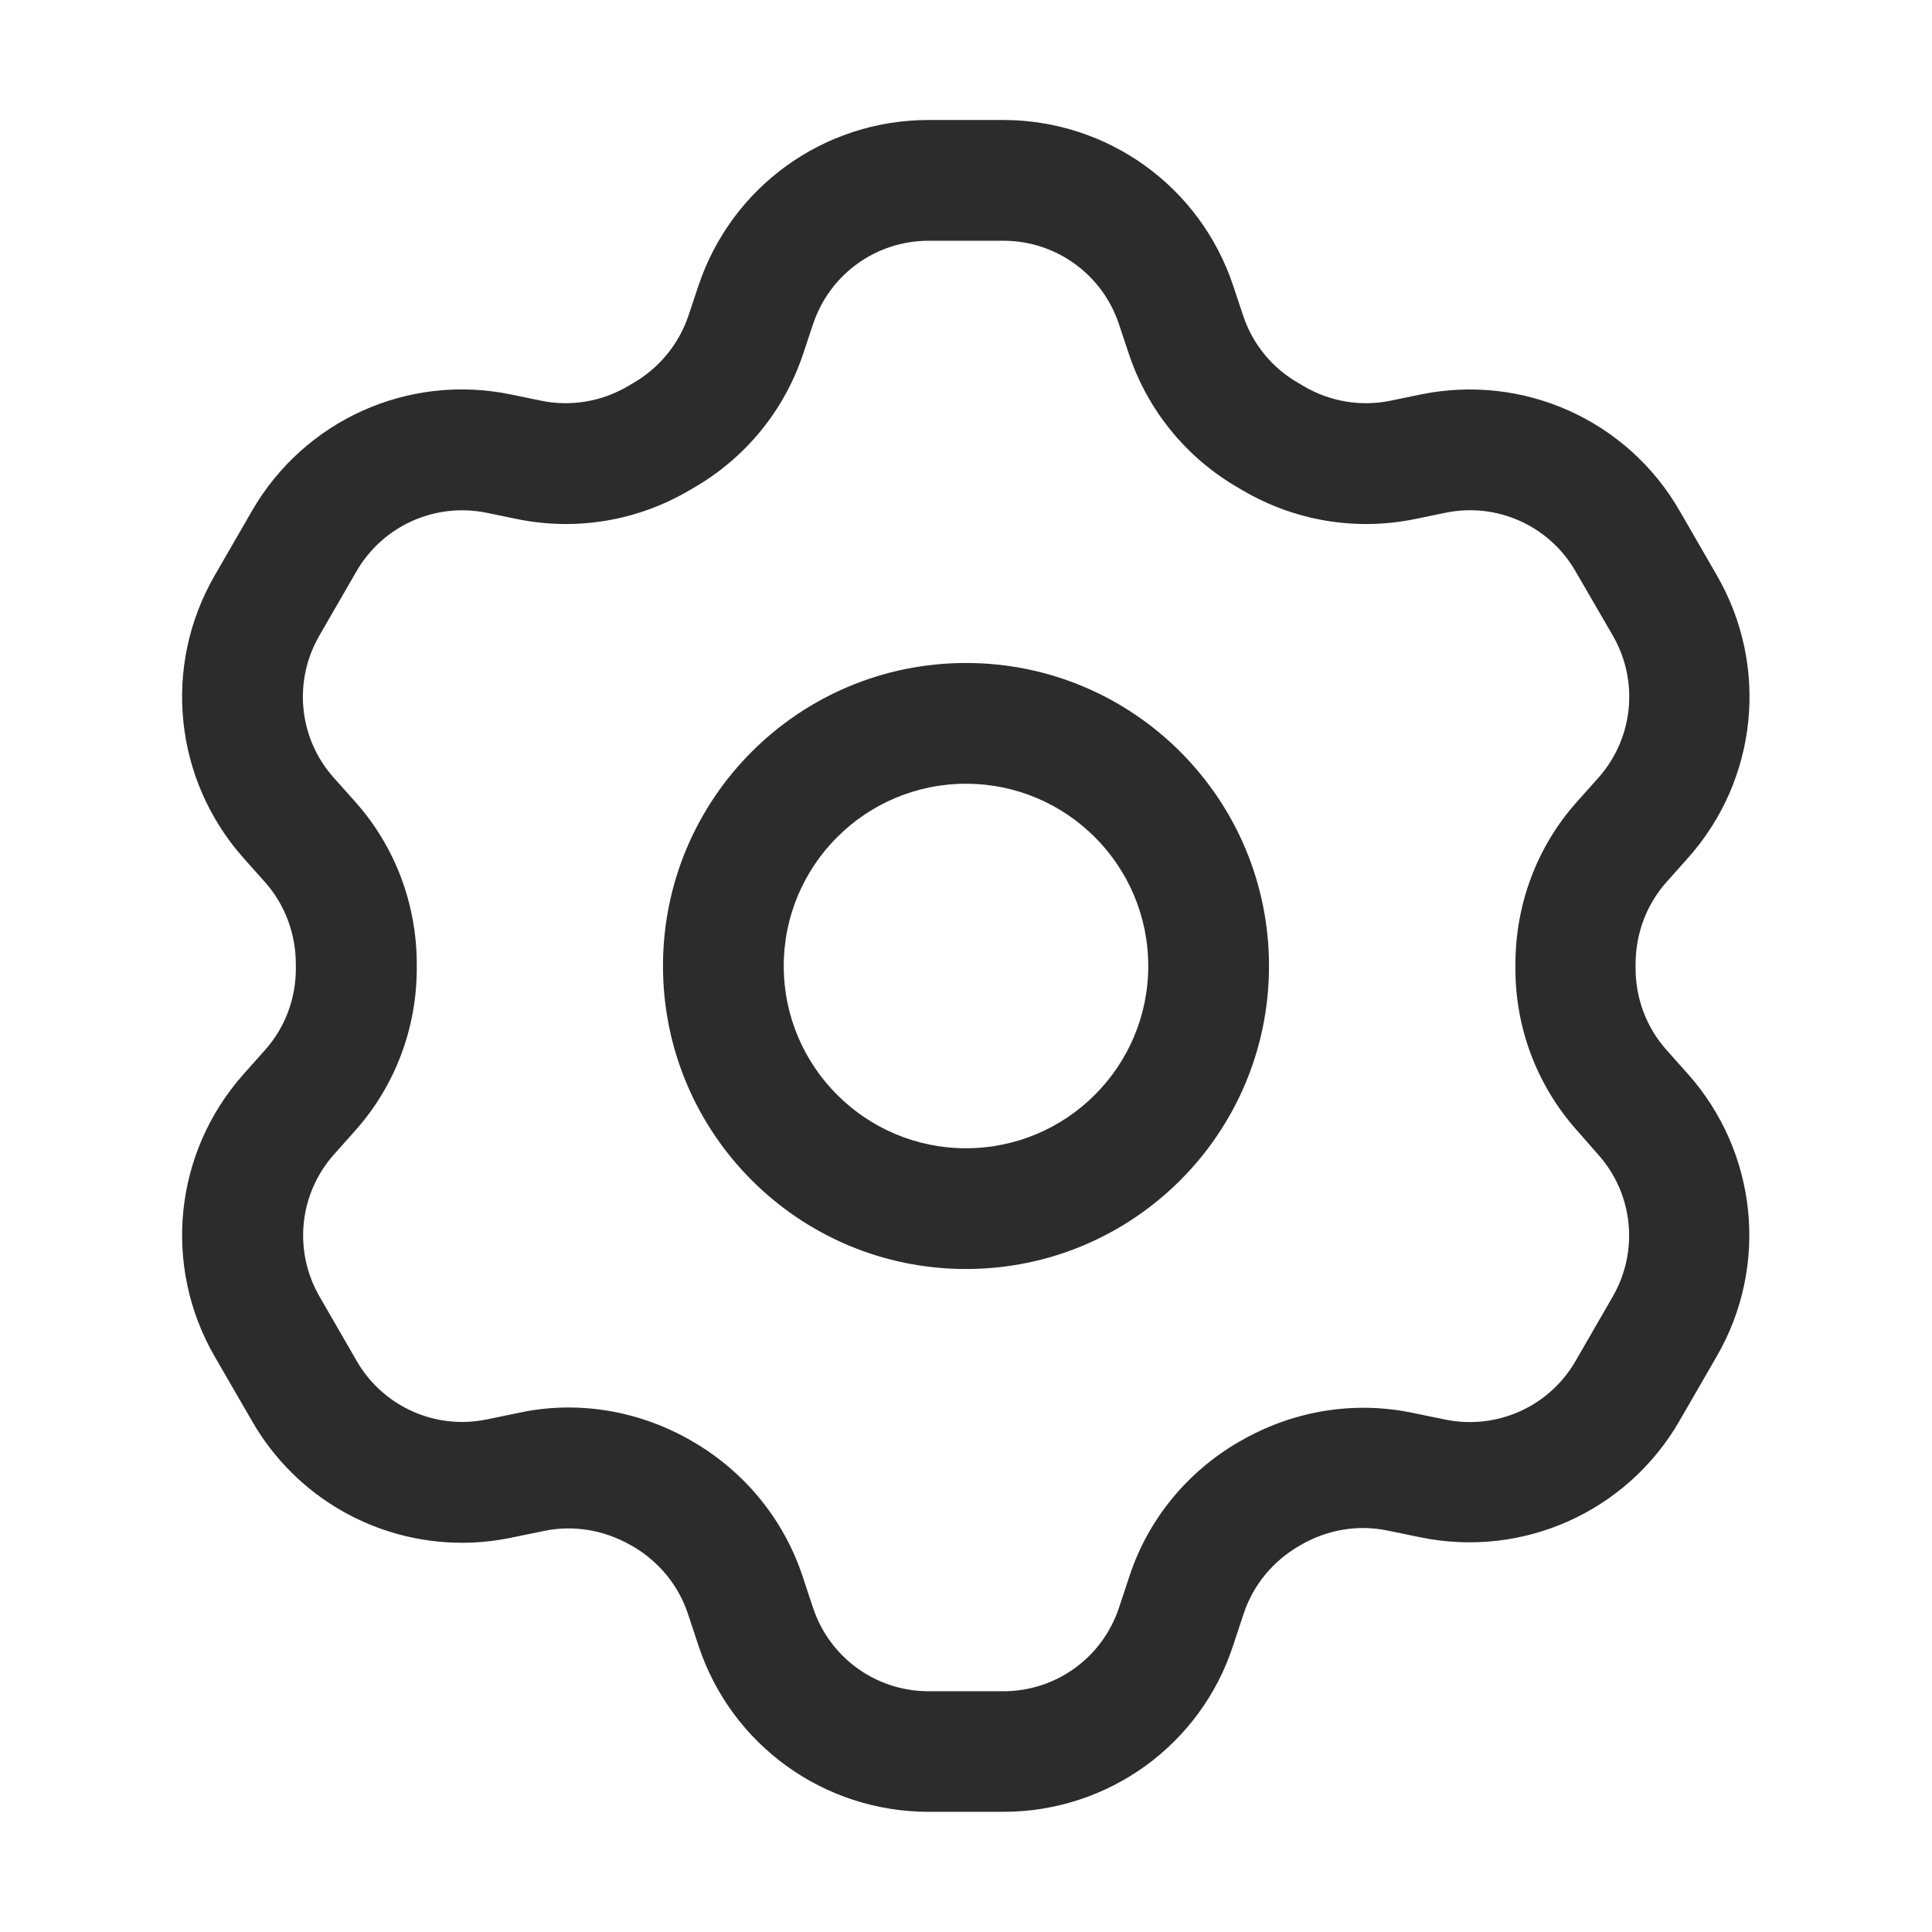 <?xml version="1.0" standalone="no"?><!DOCTYPE svg PUBLIC "-//W3C//DTD SVG 1.1//EN" "http://www.w3.org/Graphics/SVG/1.1/DTD/svg11.dtd"><svg t="1578231614119" class="icon" viewBox="0 0 1024 1024" version="1.1" xmlns="http://www.w3.org/2000/svg" p-id="10421" xmlns:xlink="http://www.w3.org/1999/xlink" width="128" height="128"><defs><style type="text/css"></style></defs><path d="M512 415.4c53.3 0 96.6 43.3 96.6 96.6s-43.3 96.6-96.6 96.6-96.6-43.3-96.6-96.6 43.3-96.6 96.6-96.6m0-64c-88.7 0-160.6 71.9-160.6 160.6S423.3 672.6 512 672.6 672.6 600.7 672.6 512 600.7 351.4 512 351.4z" fill="#2c2c2c" p-id="10422"></path><path d="M531.8 960.3h-39.6c-55.5 0-104.6-35.4-122-88.1l-5.6-16.9c-5-15.1-15.5-27.8-29.5-35.9l-0.6-0.3c-14.2-8.2-30.5-10.9-46-7.7L271 815c-8.7 1.8-17.5 2.7-26.1 2.7-45.3 0-87.9-23.9-111.2-64.3L113.8 719C86 670.9 92.2 610.8 129.1 569.3l11.4-12.8c10.6-11.9 16.4-27.3 16.3-43.5v-1.9c0-16.2-5.8-31.7-16.3-43.5L129 454.7C92.2 413.2 86 353.1 113.8 305l19.8-34.3c27.8-48.1 83-72.9 137.3-61.6l16 3.3c15.6 3.2 31.9 0.5 45.9-7.7 0.9-0.5 1.8-1.1 2.7-1.6 13.9-8 24.3-20.7 29.4-35.8l5.2-15.6c17.5-52.7 66.5-88.1 122-88.1h39.6c55.5 0 104.6 35.4 122 88.1l5.2 15.6c5 15.1 15.4 27.8 29.4 35.8 0.9 0.5 1.8 1.1 2.7 1.6 14 8.2 30.3 10.9 45.9 7.7l16-3.3c54.4-11.2 109.6 13.5 137.3 61.6L910 305c27.8 48.1 21.6 108.3-15.3 149.7l-11.5 12.9c-10.5 11.8-16.3 27.2-16.3 43.4v1.9c-0.1 16.1 5.7 31.6 16.3 43.5l11.4 12.8c36.9 41.5 43.1 101.7 15.3 149.7l-19.8 34.3c-27.8 48.1-83 72.8-137.3 61.6l-17.5-3.6c-15.5-3.2-31.8-0.5-45.9 7.7l-0.7 0.4c-14 8.1-24.5 20.8-29.5 35.9l-5.6 16.9c-17.2 52.8-66.3 88.2-121.8 88.2zM301.3 746c22.6 0 45 6 65.1 17.6l0.5 0.3c27.7 16 48.4 41.3 58.4 71.3l5.6 16.9c8.8 26.5 33.4 44.3 61.3 44.3h39.6c27.9 0 52.5-17.8 61.3-44.3l5.6-16.9c9.9-30 30.7-55.3 58.3-71.2l0.6-0.3c27.7-16 60-21.3 90.9-14.9l17.5 3.6c27.3 5.6 55-6.8 69-30.9l19.8-34.3c13.9-24.1 10.9-54.4-7.7-75.2l-11.4-13c-21.1-23.7-32.7-54.4-32.5-86.3v-1.6c0-31.9 11.5-62.5 32.5-86l11.5-12.9c18.5-20.8 21.6-51 7.7-75.2L835 302.7c-13.9-24.1-41.7-36.6-69-30.9l-16 3.3c-31.1 6.4-63.5 1.1-91.2-15.1-0.7-0.4-1.5-0.9-2.2-1.3-27.6-15.8-48.3-41.1-58.3-71.2l-5.2-15.6c-8.8-26.5-33.4-44.3-61.3-44.3h-39.6c-27.9 0-52.5 17.8-61.3 44.3l-5.2 15.6c-10 30.1-30.7 55.4-58.3 71.2-0.7 0.4-1.5 0.9-2.2 1.3-27.7 16.2-60 21.5-91.2 15.1l-16-3.3c-27.3-5.6-55 6.8-69 30.9L169.2 337c-13.9 24.1-10.9 54.4 7.7 75.2l11.5 12.9c21 23.6 32.5 54.1 32.5 86.1v1.6c0.1 31.9-11.4 62.6-32.5 86.3L177 611.9c-18.5 20.8-21.6 51-7.7 75.2l19.8 34.3c13.9 24.1 41.7 36.6 69 30.9l17.5-3.6c8.4-1.8 17.1-2.7 25.7-2.7z" fill="#2c2c2c" p-id="10423"></path></svg>